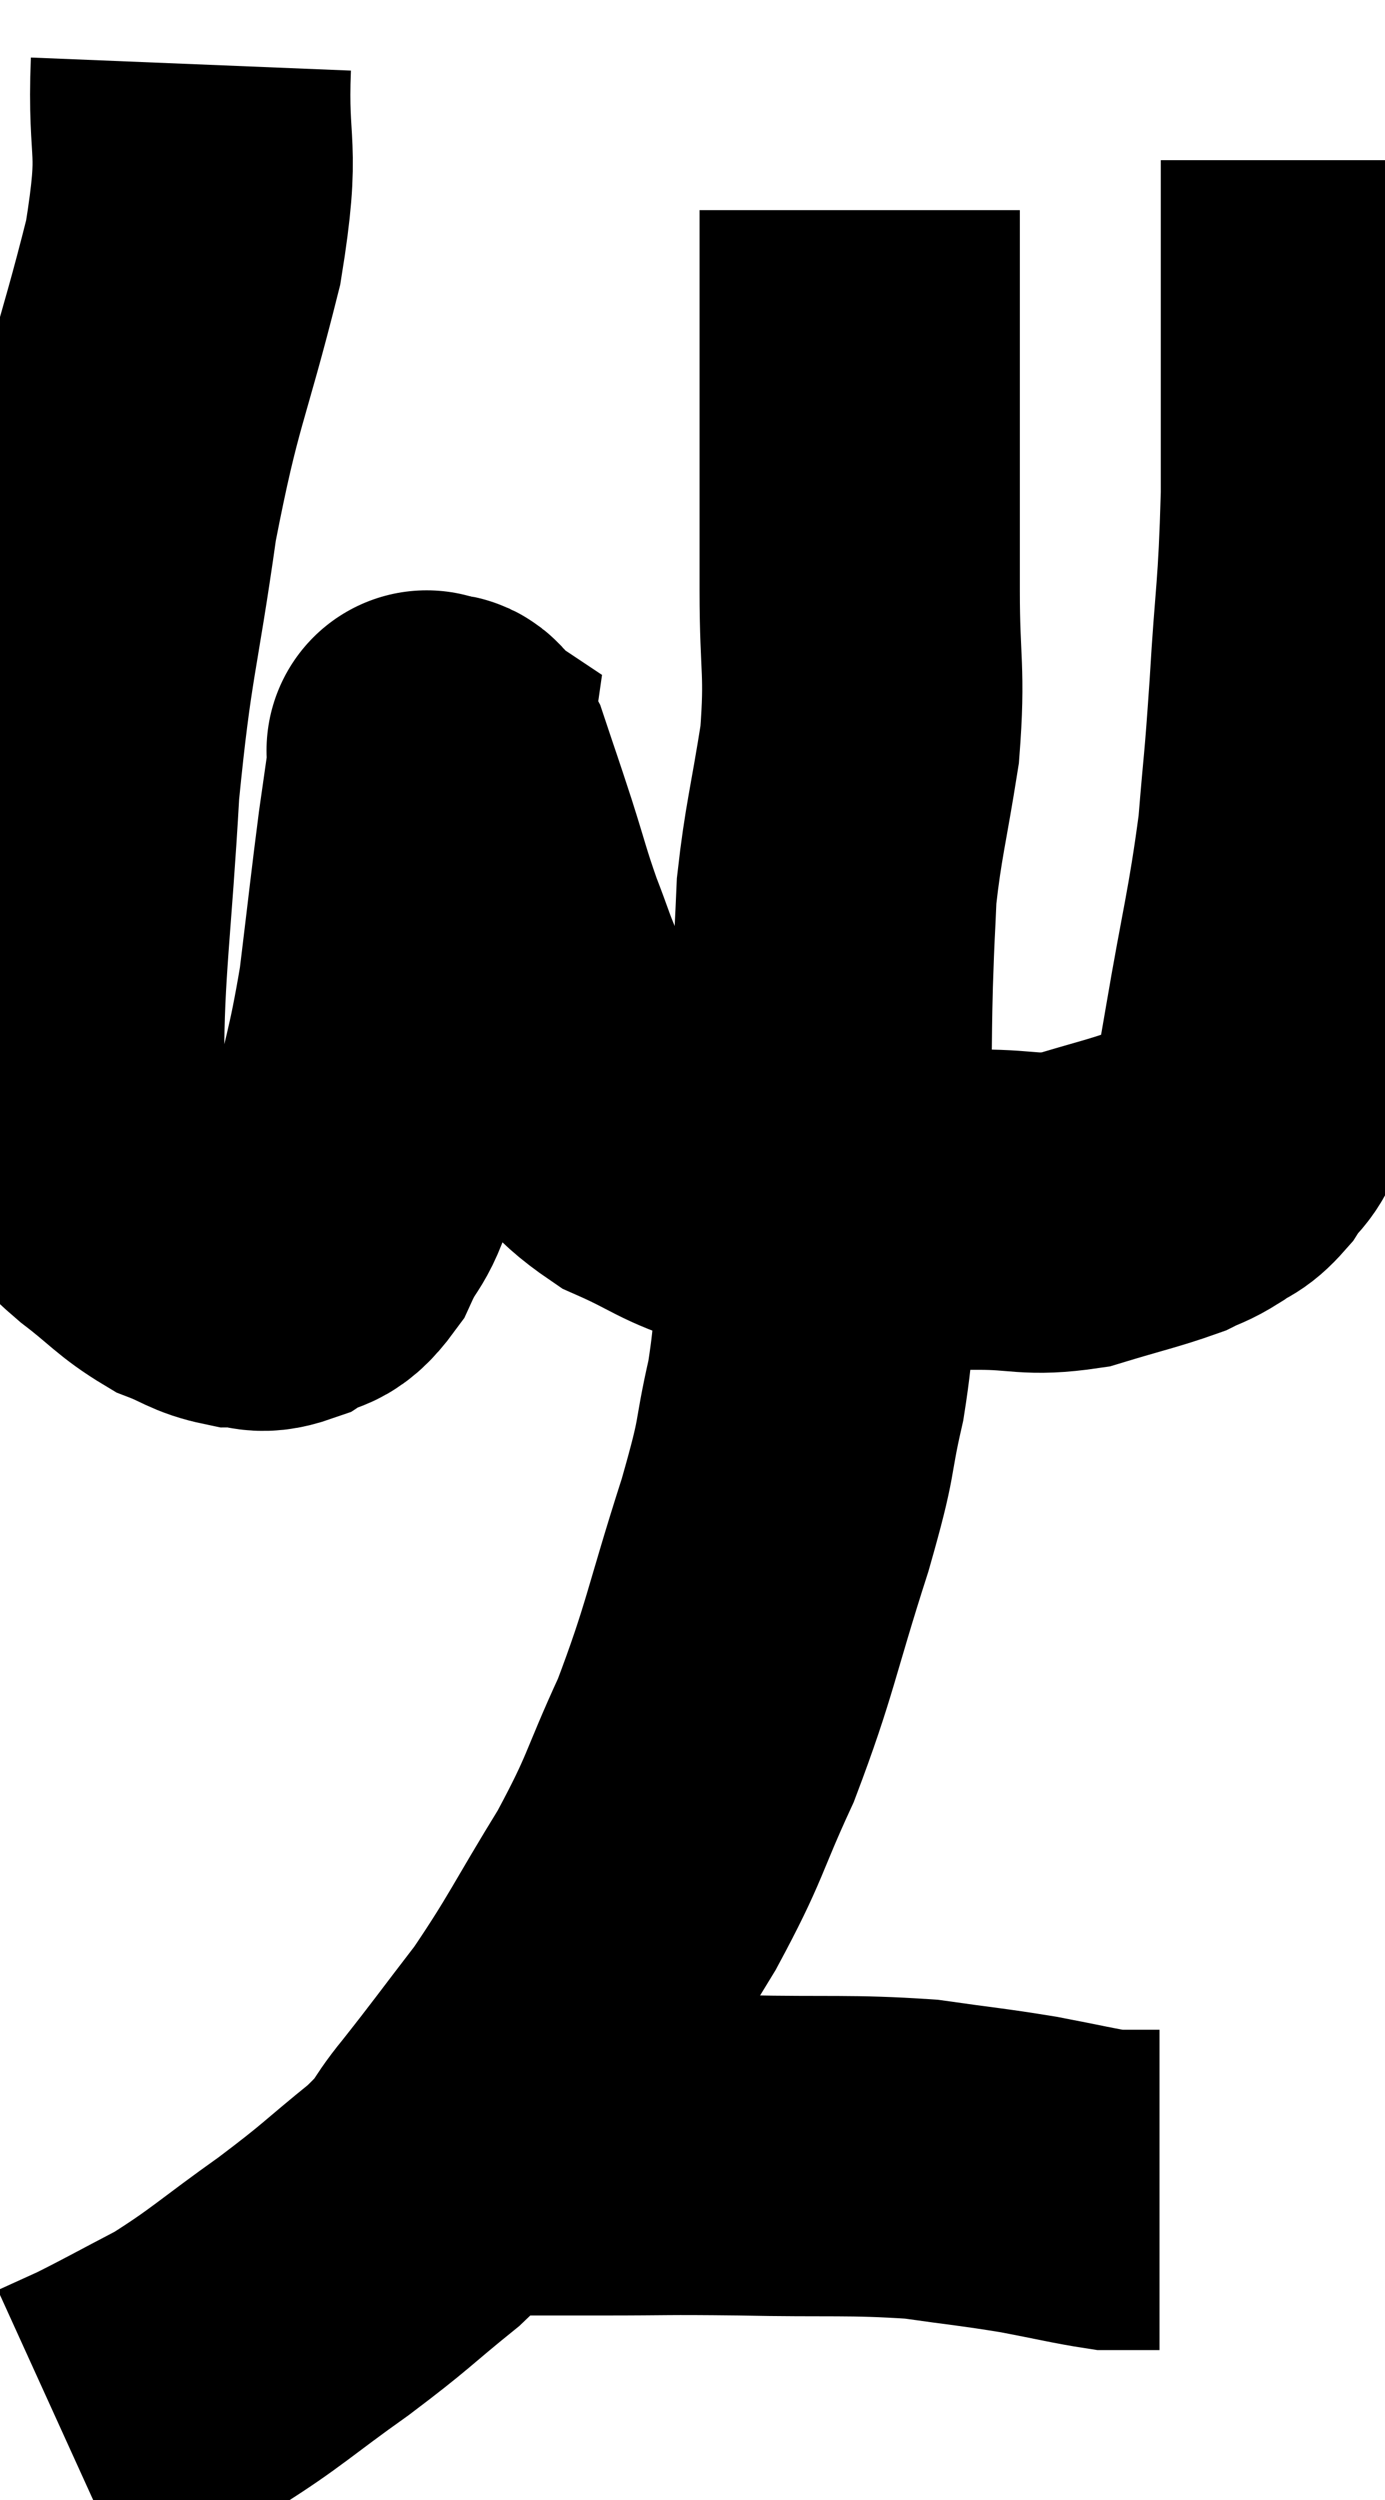 <svg xmlns="http://www.w3.org/2000/svg" viewBox="6.74 3.56 21.62 39.02" width="21.62" height="39.02"><path d="M 9.72 4.56 C 9.66 6.03, 9.885 5.745, 9.6 7.5 C 9.09 9.54, 8.985 9.495, 8.58 11.58 C 8.28 13.71, 8.19 13.71, 7.98 15.84 C 7.86 17.97, 7.74 18.66, 7.74 20.1 C 7.86 20.85, 7.755 21.06, 7.98 21.6 C 8.31 21.93, 8.22 21.9, 8.64 22.26 C 9.15 22.65, 9.21 22.77, 9.66 23.04 C 10.05 23.19, 10.08 23.265, 10.44 23.34 C 10.77 23.34, 10.755 23.46, 11.1 23.34 C 11.46 23.1, 11.49 23.31, 11.82 22.86 C 12.12 22.2, 12.135 22.5, 12.42 21.54 C 12.69 20.28, 12.75 20.265, 12.96 19.02 C 13.11 17.79, 13.14 17.49, 13.26 16.56 C 13.35 15.93, 13.395 15.615, 13.44 15.3 C 13.44 15.3, 13.44 15.3, 13.44 15.3 C 13.44 15.3, 13.35 15.24, 13.44 15.3 C 13.62 15.42, 13.605 15.165, 13.8 15.54 C 14.01 16.17, 14.01 16.155, 14.22 16.8 C 14.43 17.46, 14.43 17.52, 14.64 18.12 C 14.85 18.66, 14.82 18.645, 15.06 19.2 C 15.33 19.77, 15.18 19.77, 15.6 20.34 C 16.17 20.91, 16.08 21.03, 16.74 21.48 C 17.49 21.81, 17.475 21.9, 18.24 22.14 C 19.02 22.29, 19.185 22.365, 19.8 22.44 C 20.25 22.44, 20.145 22.44, 20.7 22.44 C 21.36 22.44, 21.315 22.44, 22.02 22.44 C 22.77 22.44, 22.8 22.545, 23.52 22.44 C 24.21 22.23, 24.435 22.185, 24.9 22.02 C 25.14 21.9, 25.14 21.93, 25.38 21.78 C 25.62 21.6, 25.635 21.675, 25.86 21.42 C 26.07 21.09, 26.13 21.18, 26.28 20.76 C 26.37 20.25, 26.28 20.79, 26.46 19.74 C 26.73 18.15, 26.82 17.91, 27 16.56 C 27.09 15.45, 27.09 15.66, 27.18 14.34 C 27.27 12.81, 27.315 12.885, 27.36 11.28 C 27.36 9.6, 27.36 9.06, 27.36 7.92 C 27.36 7.32, 27.36 7.185, 27.36 6.72 C 27.36 6.39, 27.36 6.225, 27.36 6.06 C 27.36 6.06, 27.36 6.06, 27.36 6.06 L 27.36 6.06" fill="none" stroke="black" stroke-width="5"></path><path d="M 20.16 6.84 C 20.16 7.59, 20.16 7.5, 20.16 8.34 C 20.16 9.27, 20.16 9.09, 20.16 10.2 C 20.16 11.49, 20.16 11.535, 20.16 12.78 C 20.16 13.98, 20.25 14.01, 20.16 15.18 C 19.98 16.32, 19.905 16.53, 19.8 17.46 C 19.77 18.18, 19.77 17.985, 19.74 18.9 C 19.71 20.01, 19.74 20.055, 19.68 21.12 C 19.59 22.14, 19.59 22.125, 19.5 23.16 C 19.41 24.21, 19.485 24.21, 19.32 25.26 C 19.08 26.31, 19.23 25.995, 18.84 27.36 C 18.3 29.04, 18.3 29.295, 17.76 30.72 C 17.22 31.89, 17.31 31.89, 16.68 33.06 C 15.96 34.23, 15.9 34.425, 15.24 35.4 C 14.64 36.18, 14.55 36.315, 14.04 36.96 C 13.62 37.47, 13.8 37.41, 13.2 37.98 C 12.42 38.61, 12.495 38.595, 11.64 39.24 C 10.71 39.9, 10.59 40.05, 9.78 40.56 C 9.09 40.92, 8.91 41.025, 8.4 41.28 C 8.07 41.43, 7.905 41.505, 7.74 41.58 C 7.74 41.58, 7.74 41.58, 7.74 41.58 L 7.74 41.58" fill="none" stroke="black" stroke-width="5"></path><path d="M 14.1 37.2 C 14.43 37.2, 14.25 37.2, 14.76 37.2 C 15.45 37.2, 15.255 37.2, 16.14 37.2 C 17.22 37.2, 17.055 37.185, 18.3 37.2 C 19.71 37.23, 19.995 37.185, 21.12 37.26 C 21.96 37.38, 22.065 37.38, 22.8 37.5 C 23.43 37.62, 23.67 37.68, 24.06 37.74 C 24.21 37.74, 24.21 37.74, 24.36 37.74 C 24.51 37.74, 24.54 37.74, 24.66 37.74 L 24.84 37.74" fill="none" stroke="black" stroke-width="5"></path></svg>